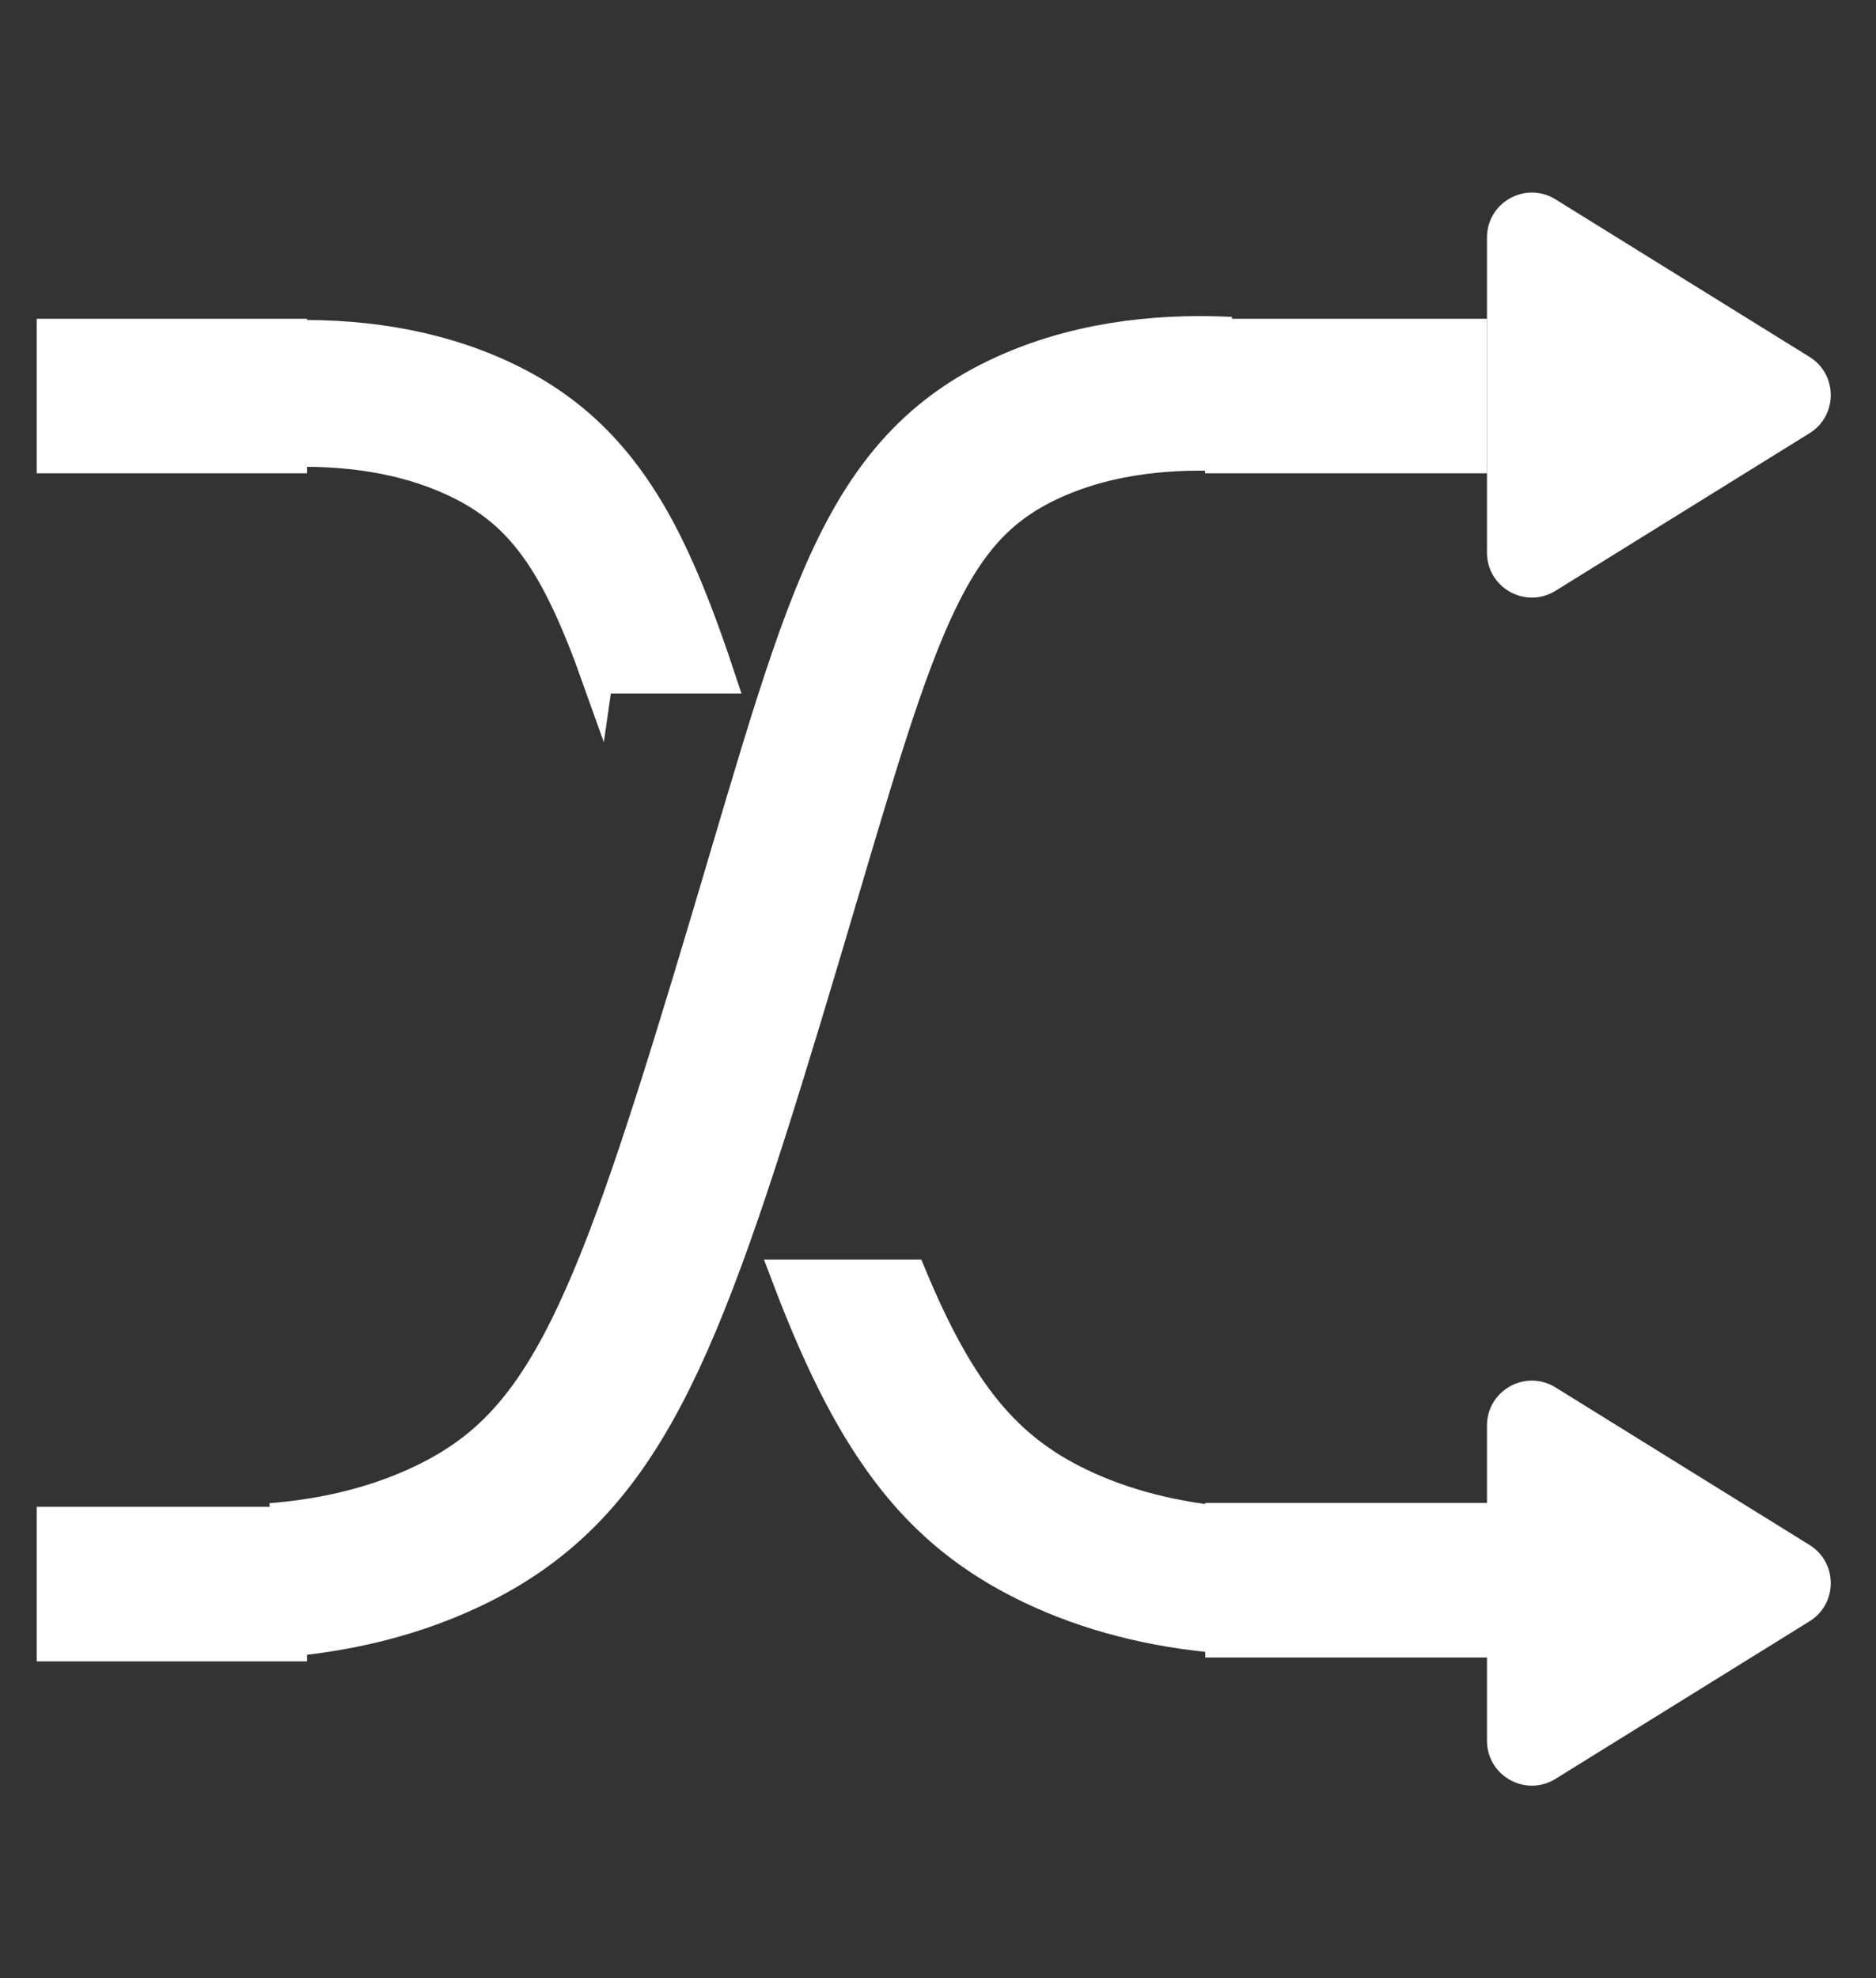 <?xml version="1.0" encoding="UTF-8"?>
<svg id="_图层_1" data-name="图层 1" xmlns="http://www.w3.org/2000/svg" viewBox="0 0 971.44 1024">
  <rect x="0" y="0" width="971.44" height="1024" fill="#333333" stroke="none"/>
  <defs>
    <style>
      .cls-1 {
        stroke-width: 16px;
      }

      .cls-1, .cls-2 {
        fill: #fff;
      }

      .cls-1, .cls-3 {
        stroke: #fff;
        stroke-miterlimit: 10;
      }

      .cls-2 {
        stroke-width: 0px;
      }

      .cls-3 {
        fill: none;
        stroke-width: 80px;
      }
    </style>
  </defs>
  <g id="_随机播放" data-name="随机播放">
    <rect class="cls-2" x="19" y="165" width="140" height="80"/>
    <rect class="cls-2" x="624" y="165" width="146" height="80"/>
    <rect class="cls-2" x="19" y="780" width="140" height="80"/>
    <rect class="cls-2" x="624.12" y="778" width="180.03" height="80"/>
    <path class="cls-3" d="m636,204c-27.47-1.35-66.11.32-103.07,17-76.58,34.55-89.01,107.85-146.18,296.47-53.53,176.64-80.69,242.18-154.46,277.53-33.6,16.1-66.95,21.19-89.58,23"/>
    <path class="cls-2" d="m937.03,224.25l-131.55,81.57c-15.48,9.6-35.48-1.53-35.48-19.75V122.94c0-18.21,20-29.34,35.48-19.75l131.55,81.57c14.65,9.09,14.65,30.41,0,39.49Z"/>
    <path class="cls-2" d="m937.03,839.25l-131.55,81.57c-15.48,9.6-35.48-1.53-35.48-19.75v-163.14c0-18.21,20-29.34,35.48-19.75l131.55,81.57c14.65,9.09,14.65,30.41,0,39.49Z"/>
    <g>
      <path class="cls-1" d="m309.36,351h63.52c-8.91-26.85-17.56-49.56-27.18-69.01-21.53-43.52-48.48-70.76-87.39-88.33-33.59-15.17-72.88-21.78-116.77-19.62l2.94,59.93c34.3-1.68,64.29,3.15,89.13,14.38,35.73,16.14,53.96,41.47,75.75,102.66Z"/>
      <path class="cls-1" d="m559.22,767.95c-38.13-18.3-62.04-46.69-87.49-107.95h-64.55c9.21,24.36,18.26,45.16,27.82,63.24,25.66,48.52,55.04,78.07,98.26,98.81,29.63,14.21,63.29,22.91,100.06,25.86l4.79-59.81c-29.39-2.35-55.93-9.13-78.89-20.14Z"/>
    </g>
  </g>
</svg>